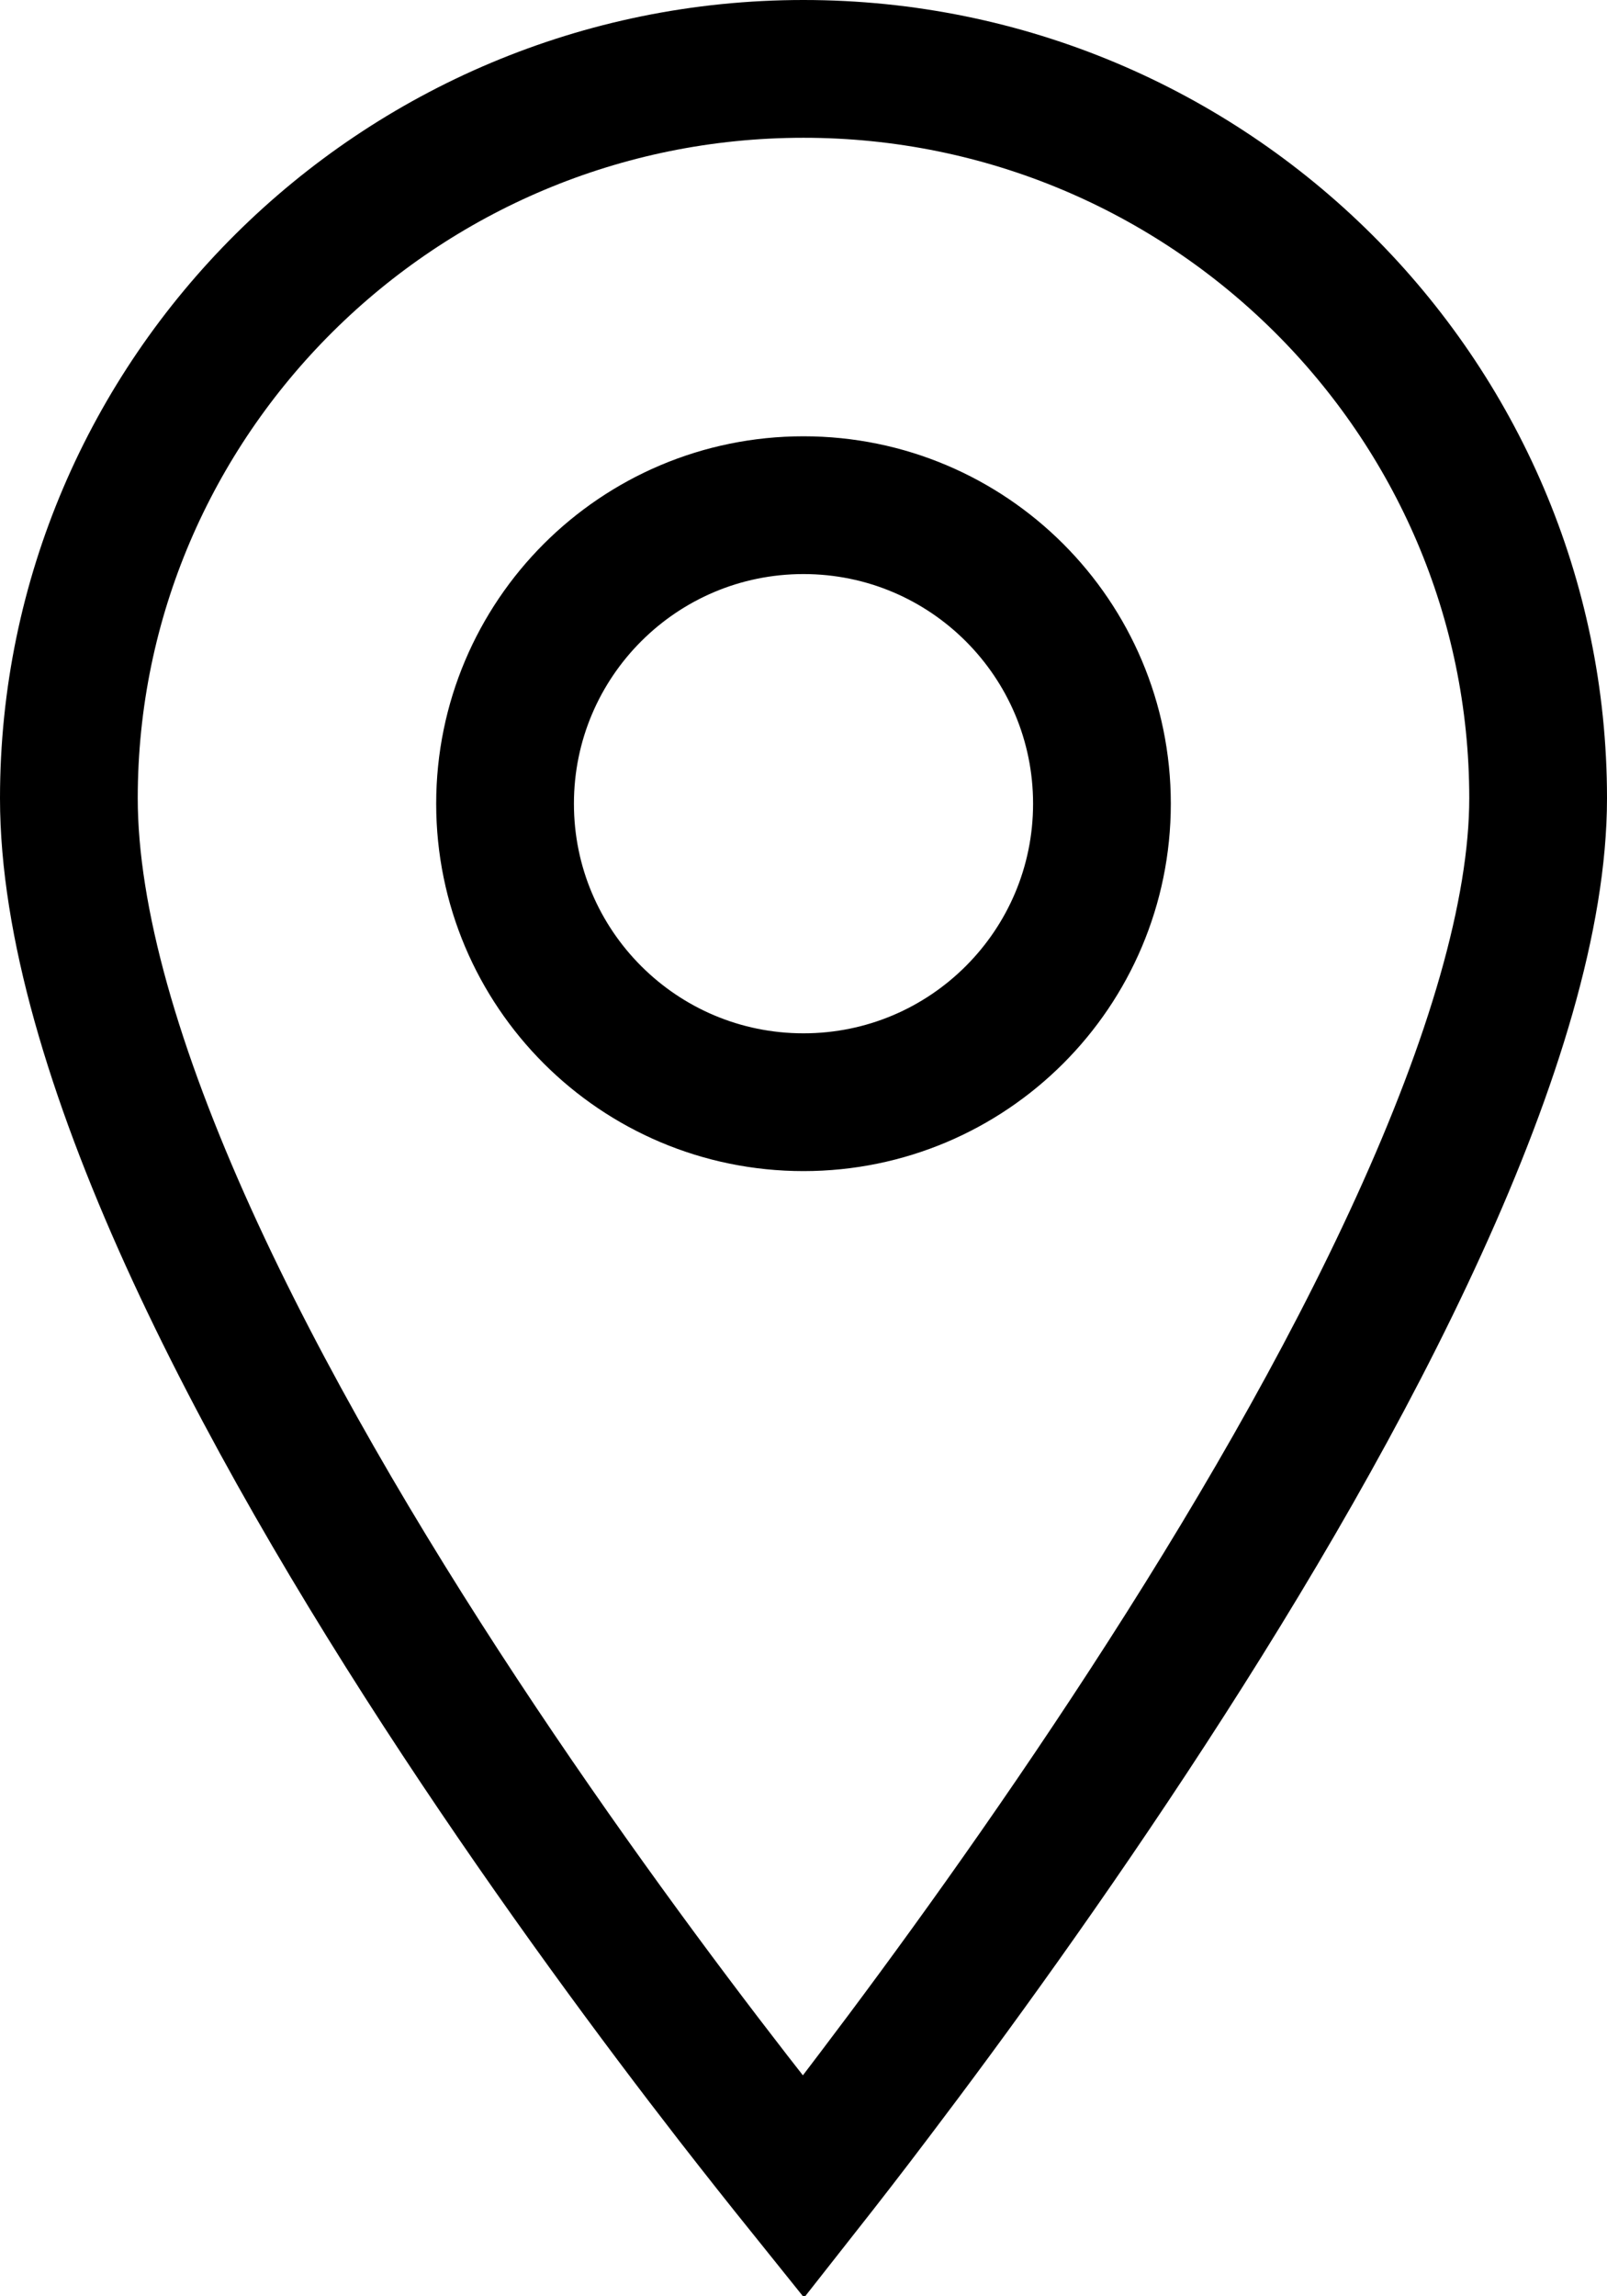 <svg width="14" height="20" viewBox="0 0 14 20" fill="none" xmlns="http://www.w3.org/2000/svg">
<path d="M0.6 6.952C0.6 3.454 3.468 0.6 7 0.6C10.532 0.6 13.4 3.454 13.4 6.952C13.4 7.967 13.006 9.26 12.361 10.674C11.723 12.075 10.866 13.536 10 14.867C9.136 16.196 8.271 17.386 7.621 18.243C7.381 18.561 7.17 18.832 7 19.048C6.832 18.839 6.624 18.577 6.386 18.271C5.736 17.433 4.87 16.266 4.005 14.953C3.138 13.637 2.281 12.186 1.641 10.775C0.997 9.354 0.6 8.029 0.6 6.952ZM7 9.6C8.436 9.6 9.6 8.436 9.6 7C9.6 5.564 8.436 4.4 7 4.4C5.564 4.4 4.4 5.564 4.4 7C4.4 8.436 5.564 9.6 7 9.6Z" stroke="black" stroke-width="1.2"/>
</svg>
